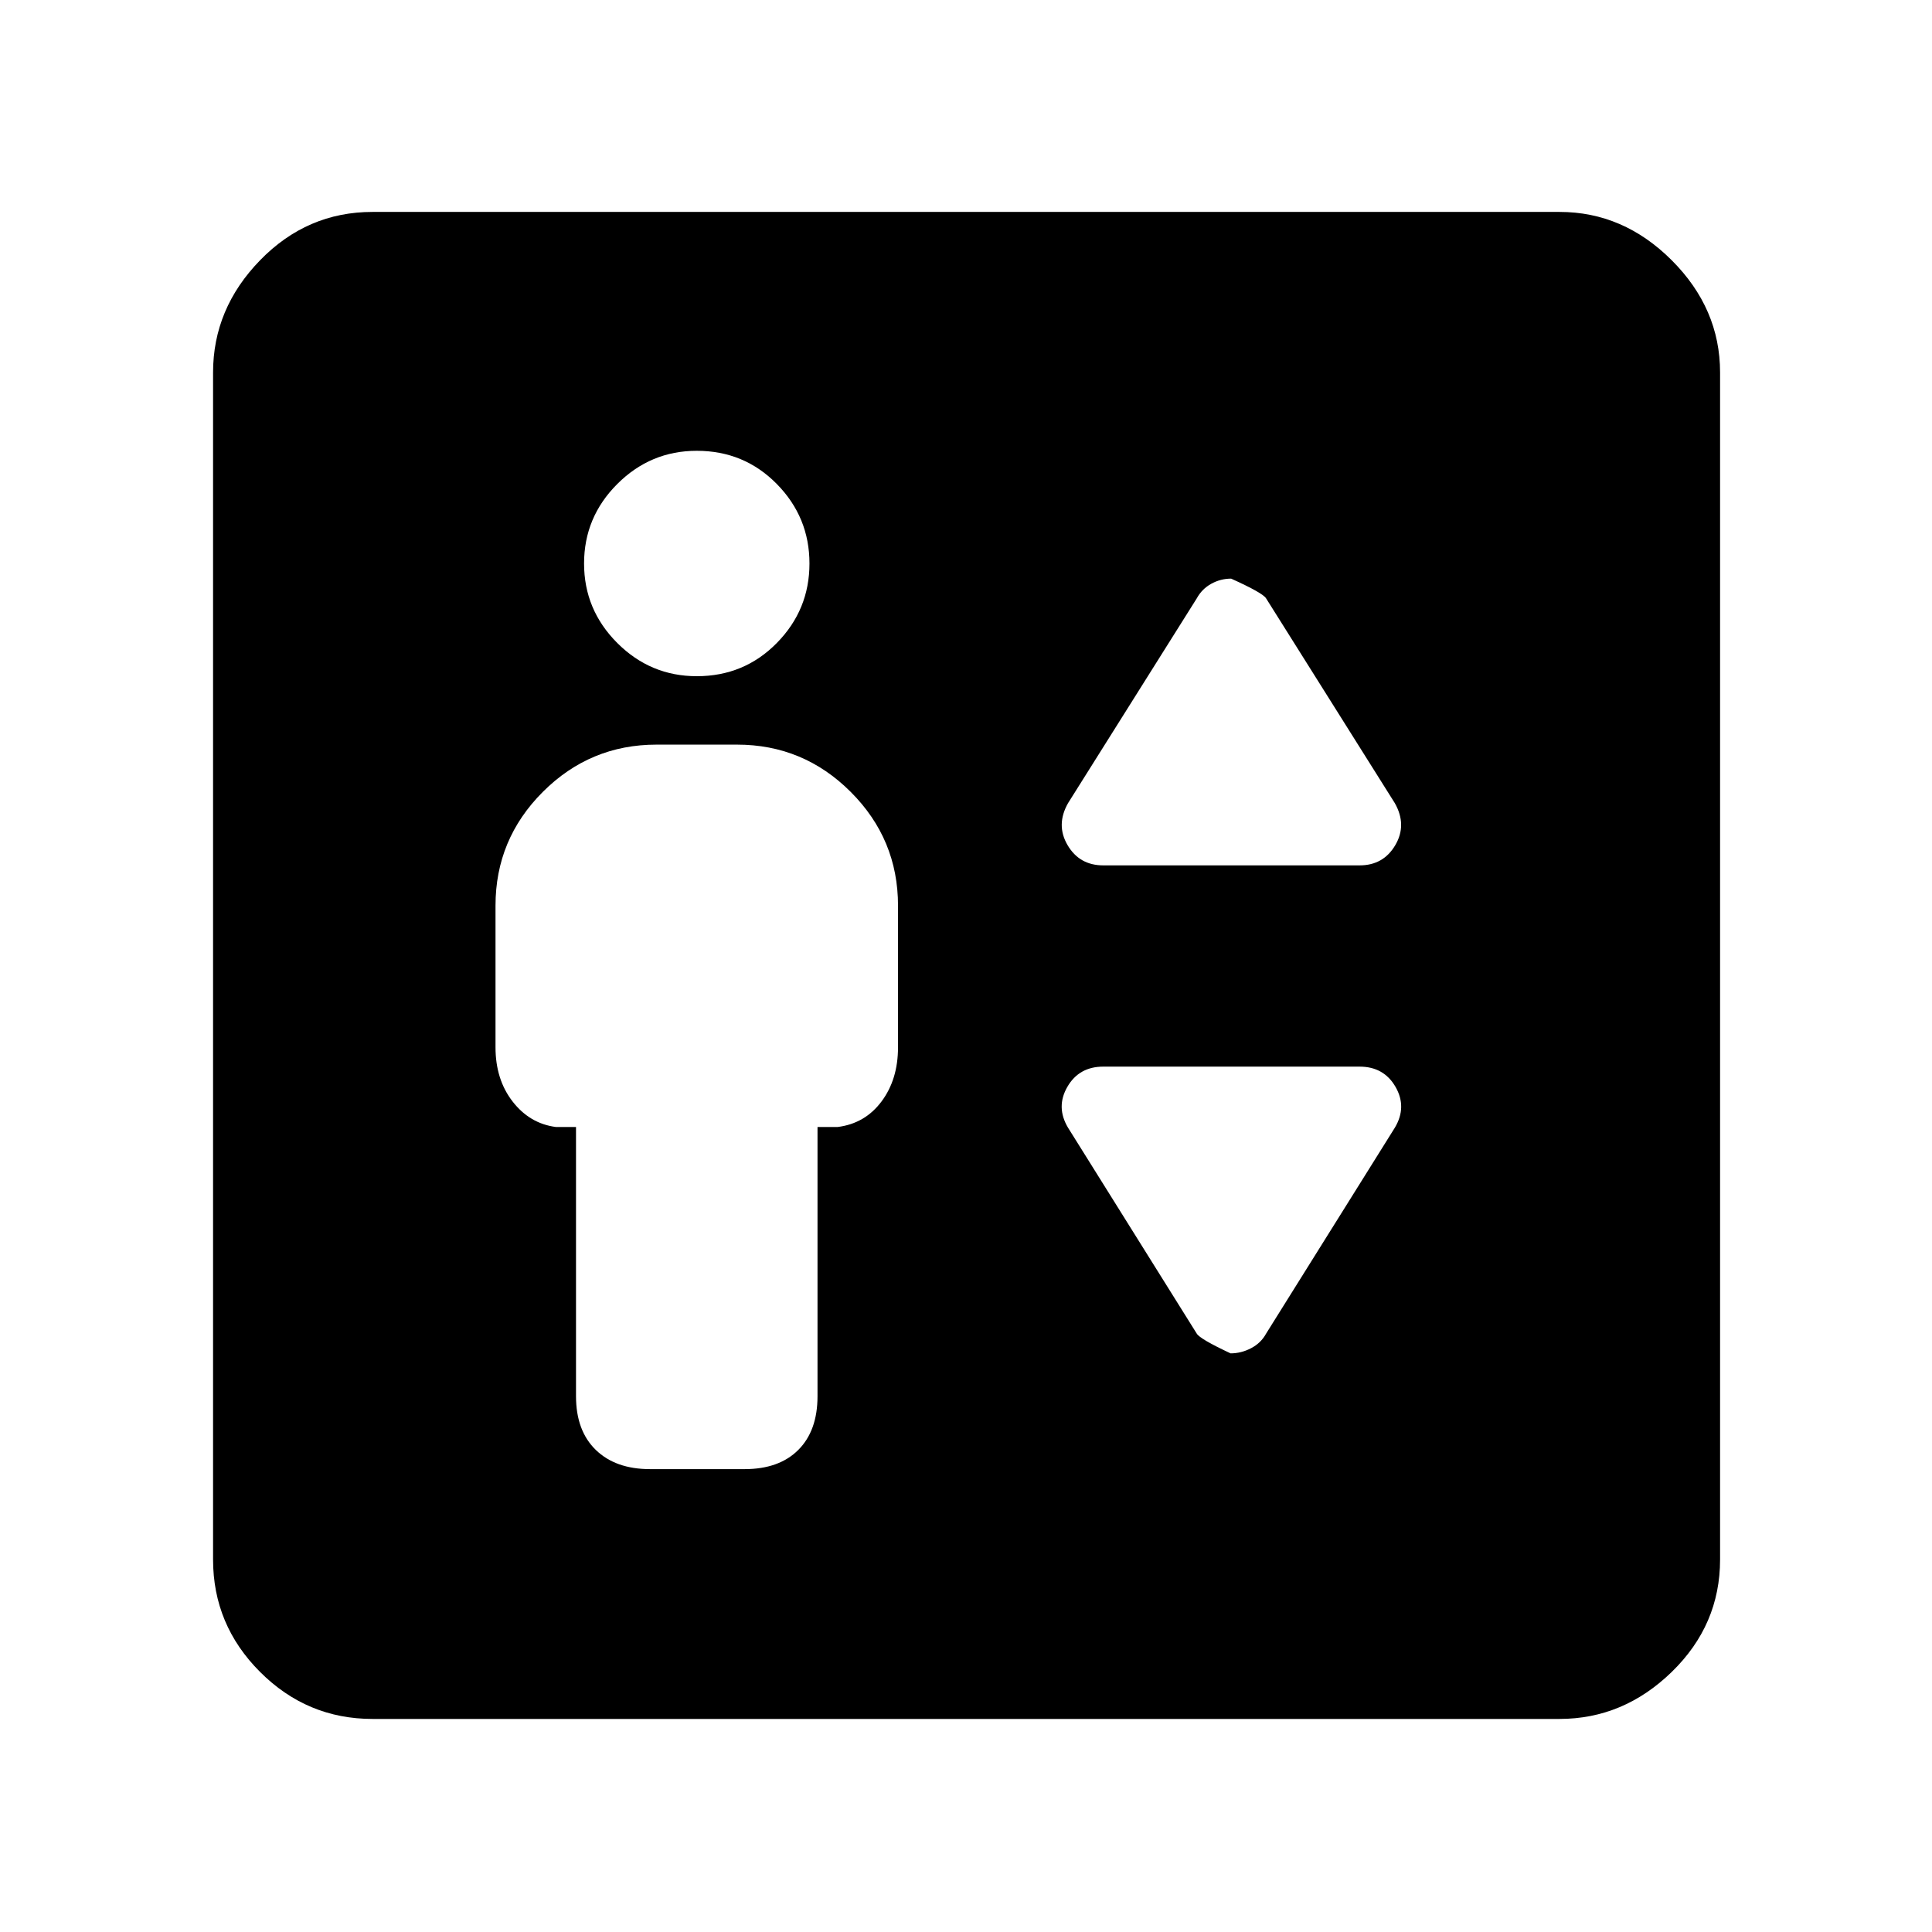<svg xmlns="http://www.w3.org/2000/svg" width="48" height="48" viewBox="0 -960 960 960"><path d="M323.001-230H370q17.126 0 26.672-9.546 9.546-9.545 9.546-26.672V-400h10q13.565-1.696 21.782-12.655 8.218-10.958 8.218-26.954V-510q0-33-23.5-56.5t-56.5-23.5h-40q-33 0-56.5 23.5t-23.5 56.5v70.391q0 15.996 8.5 26.954 8.5 10.959 21.5 12.655h10v133.782q0 17.127 9.828 26.672Q305.874-230 323.001-230Zm23.217-394q23.565 0 39.782-16.5 16.218-16.5 16.218-39.5T386-719.5Q369.783-736 346.218-736q-23 0-39.5 16.5t-16.5 39.5q0 23 16.5 39.5t39.5 16.5Zm202 94h127.347q11.826 0 17.739-10.044 5.913-10.043-.217-20.869L629.13-662.652q-1.565-2.696-17.38-9.826-5.272 0-9.902 2.565-4.631 2.565-7.196 7.261l-63.956 101.739q-6.131 10.826-.218 20.869Q536.391-530 548.218-530Zm63.249 242.478q5.272 0 10.185-2.565t7.478-7.261l63.957-102.304q6.13-10.261.328-20.304Q687.612-430 675.565-430H548.218q-12.048 0-17.85 10.044-5.803 10.043.328 20.304l63.956 102.304q1.565 2.696 16.815 9.826Zm-426.38 181.653q-32.507 0-55.862-23.356-23.356-23.355-23.356-55.862v-589.826q0-31.74 23.356-55.762 23.355-24.021 55.862-24.021h589.826q31.74 0 55.762 24.021 24.021 24.022 24.021 55.762v589.826q0 32.507-24.021 55.862-24.022 23.356-55.762 23.356H185.087Z"/></svg>